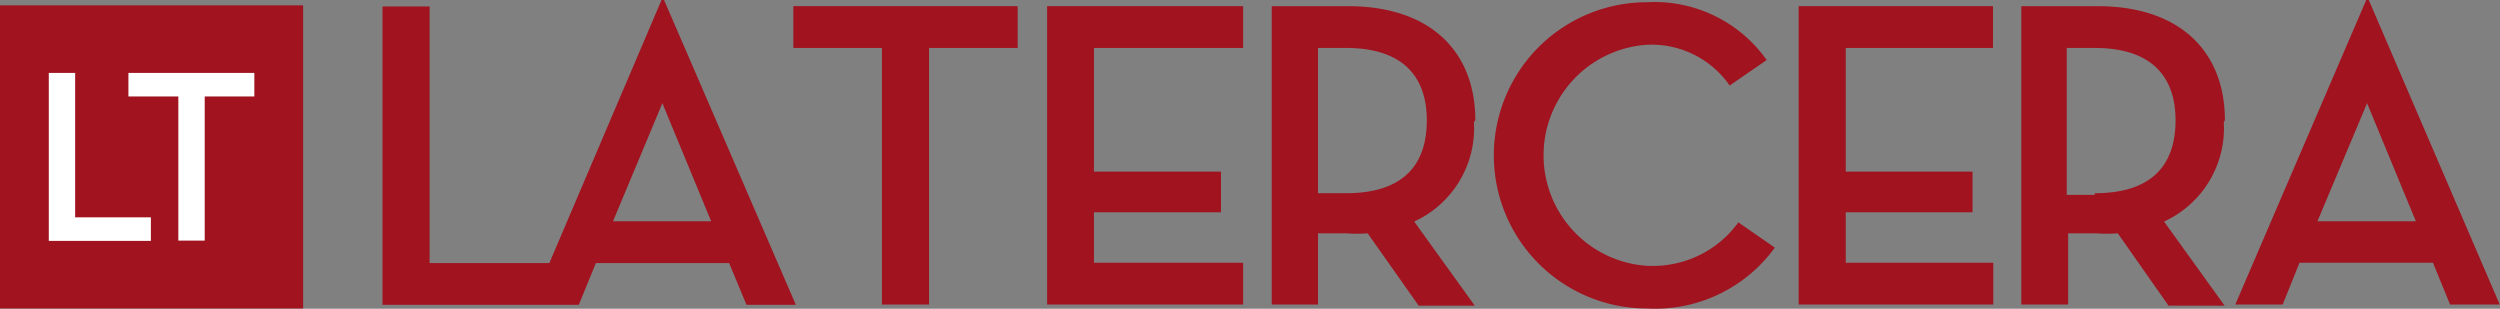 <svg xmlns="http://www.w3.org/2000/svg" viewBox="0 0 89.15 11.01"><rect x="0" y="0" width="89.15" height="11.01" fill="#808080" stroke="none"/><defs><style>.cls-1{fill:#a0131f;}.cls-2{fill:#a0131f;}.cls-3{fill:#fff;}</style></defs><title>logo-la-tercera</title><g id="Capa_2" data-name="Capa 2"><g id="Capa_1-2" data-name="Capa 1"><polygon class="cls-1" points="28.29 1.71 31.45 1.71 31.45 10.86 33.13 10.86 33.13 1.71 36.29 1.71 36.29 0.22 28.29 0.22 28.29 1.71"/><path class="cls-1" d="M52.61,4.29C52.61,1.83,51,.22,48.07.22H45.35V10.86H47V8.32h1a4.9,4.9,0,0,0,.77,0l1.82,2.58h2l-2.16-3a3.66,3.66,0,0,0,2.13-3.55M48,6.89H47V1.71h1c2,0,2.88,1,2.88,2.58s-.83,2.6-2.88,2.6Z"/><path class="cls-1" d="M58.75,9.48a3.95,3.95,0,0,1-.07-7.88,3.39,3.39,0,0,1,3,1.45L63,2.14A4.9,4.9,0,0,0,58.73.08a5.46,5.46,0,0,0,0,10.92,5.27,5.27,0,0,0,4.56-2.17l-1.3-.9a3.76,3.76,0,0,1-3.19,1.55"/><path class="cls-1" d="M79.34,4.29c0-2.46-1.61-4.07-4.54-4.07H72.08V10.86h1.67V8.32h1a5,5,0,0,0,.77,0l1.81,2.58h2l-2.16-3a3.66,3.66,0,0,0,2.13-3.55m-4.6,2.6h-1V1.71h1c2,0,2.88,1,2.88,2.58s-.83,2.6-2.88,2.6Z"/><path class="cls-1" d="M84.47,0h-.09L79.71,10.86H81.4L82,9.37h4.76l.61,1.49h1.77ZM82.64,7.89l1.77-4.21,1.74,4.21Z"/><polygon class="cls-1" points="65.82 7.57 70.34 7.57 70.34 6.12 65.82 6.12 65.82 1.71 71.07 1.71 71.07 0.22 64.14 0.22 64.14 10.86 71.08 10.86 71.08 9.37 65.82 9.37 65.82 7.57"/><polygon class="cls-1" points="39.01 7.57 43.54 7.57 43.54 6.12 39.01 6.12 39.01 1.71 44.33 1.71 44.33 0.22 37.34 0.22 37.34 10.86 44.33 10.86 44.33 9.37 39.01 9.37 39.01 7.57"/><path class="cls-1" d="M23.59,0l-4,9.38H15.32V.23H13.64V10.87h7l.61-1.49H26l.62,1.49h1.76L23.68,0h-.09ZM21.86,7.89l1.76-4.21,1.74,4.21Z"/><rect class="cls-2" y="0.19" width="10.81" height="10.81"/><polygon class="cls-3" points="6.36 3.44 4.58 3.44 4.58 2.6 9.07 2.6 9.07 3.44 7.3 3.44 7.3 8.58 6.36 8.58 6.36 3.44"/><polygon class="cls-3" points="1.74 2.6 2.68 2.6 2.68 7.75 5.38 7.75 5.38 8.59 1.74 8.59 1.74 2.6"/></g></g></svg>